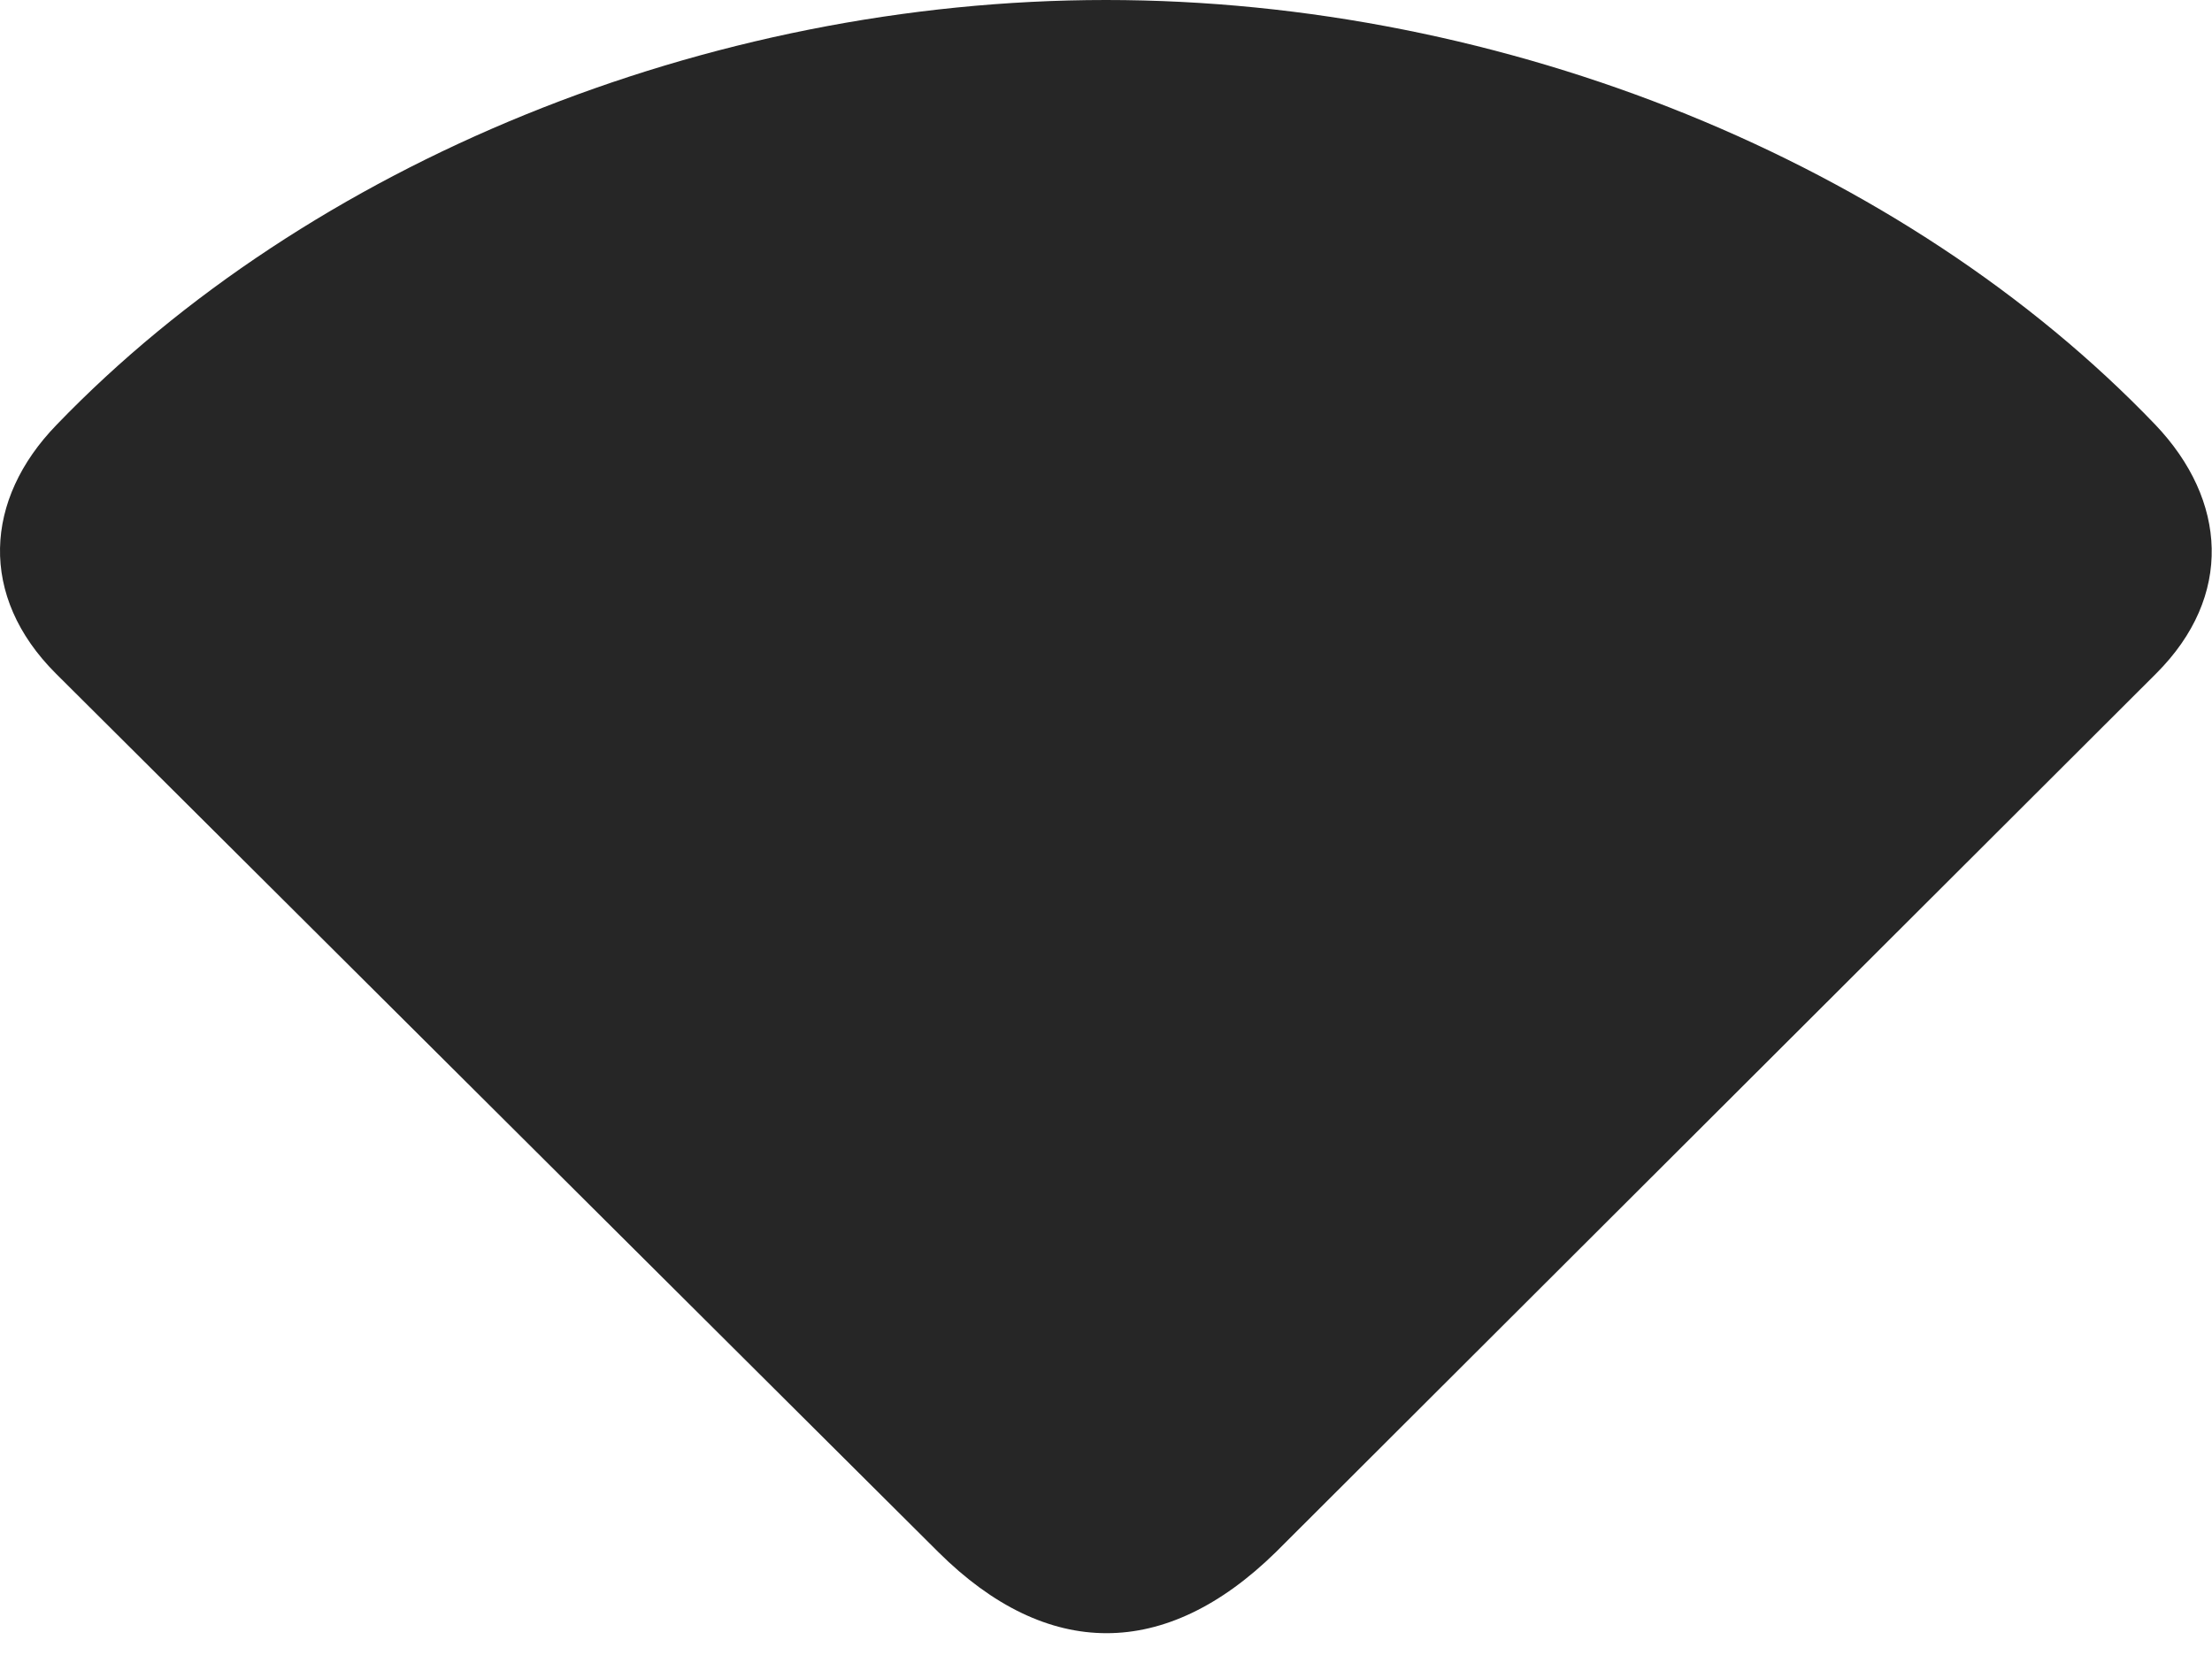 <?xml version="1.0" encoding="UTF-8"?>
<!--Generator: Apple Native CoreSVG 326-->
<!DOCTYPE svg
PUBLIC "-//W3C//DTD SVG 1.1//EN"
       "http://www.w3.org/Graphics/SVG/1.1/DTD/svg11.dtd">
<svg version="1.1" xmlns="http://www.w3.org/2000/svg" xmlns:xlink="http://www.w3.org/1999/xlink" viewBox="0 0 742.956 558.75">
 <g>
  <rect height="558.75" opacity="0" width="742.956" x="0" y="0"/>
  <path d="M18.728 226.25L315.228 521.5C351.728 557.75 391.478 557.75 428.478 521.5L724.228 226.25C750.228 200.25 747.978 168 723.978 142.75C639.728 54.75 505.728 0 371.478 0C237.228 0 103.478 55 18.978 142.75C-5.272 167.75-7.272 200.25 18.728 226.25Z" fill="black" fill-opacity="0.85"/>
 </g>
</svg>
